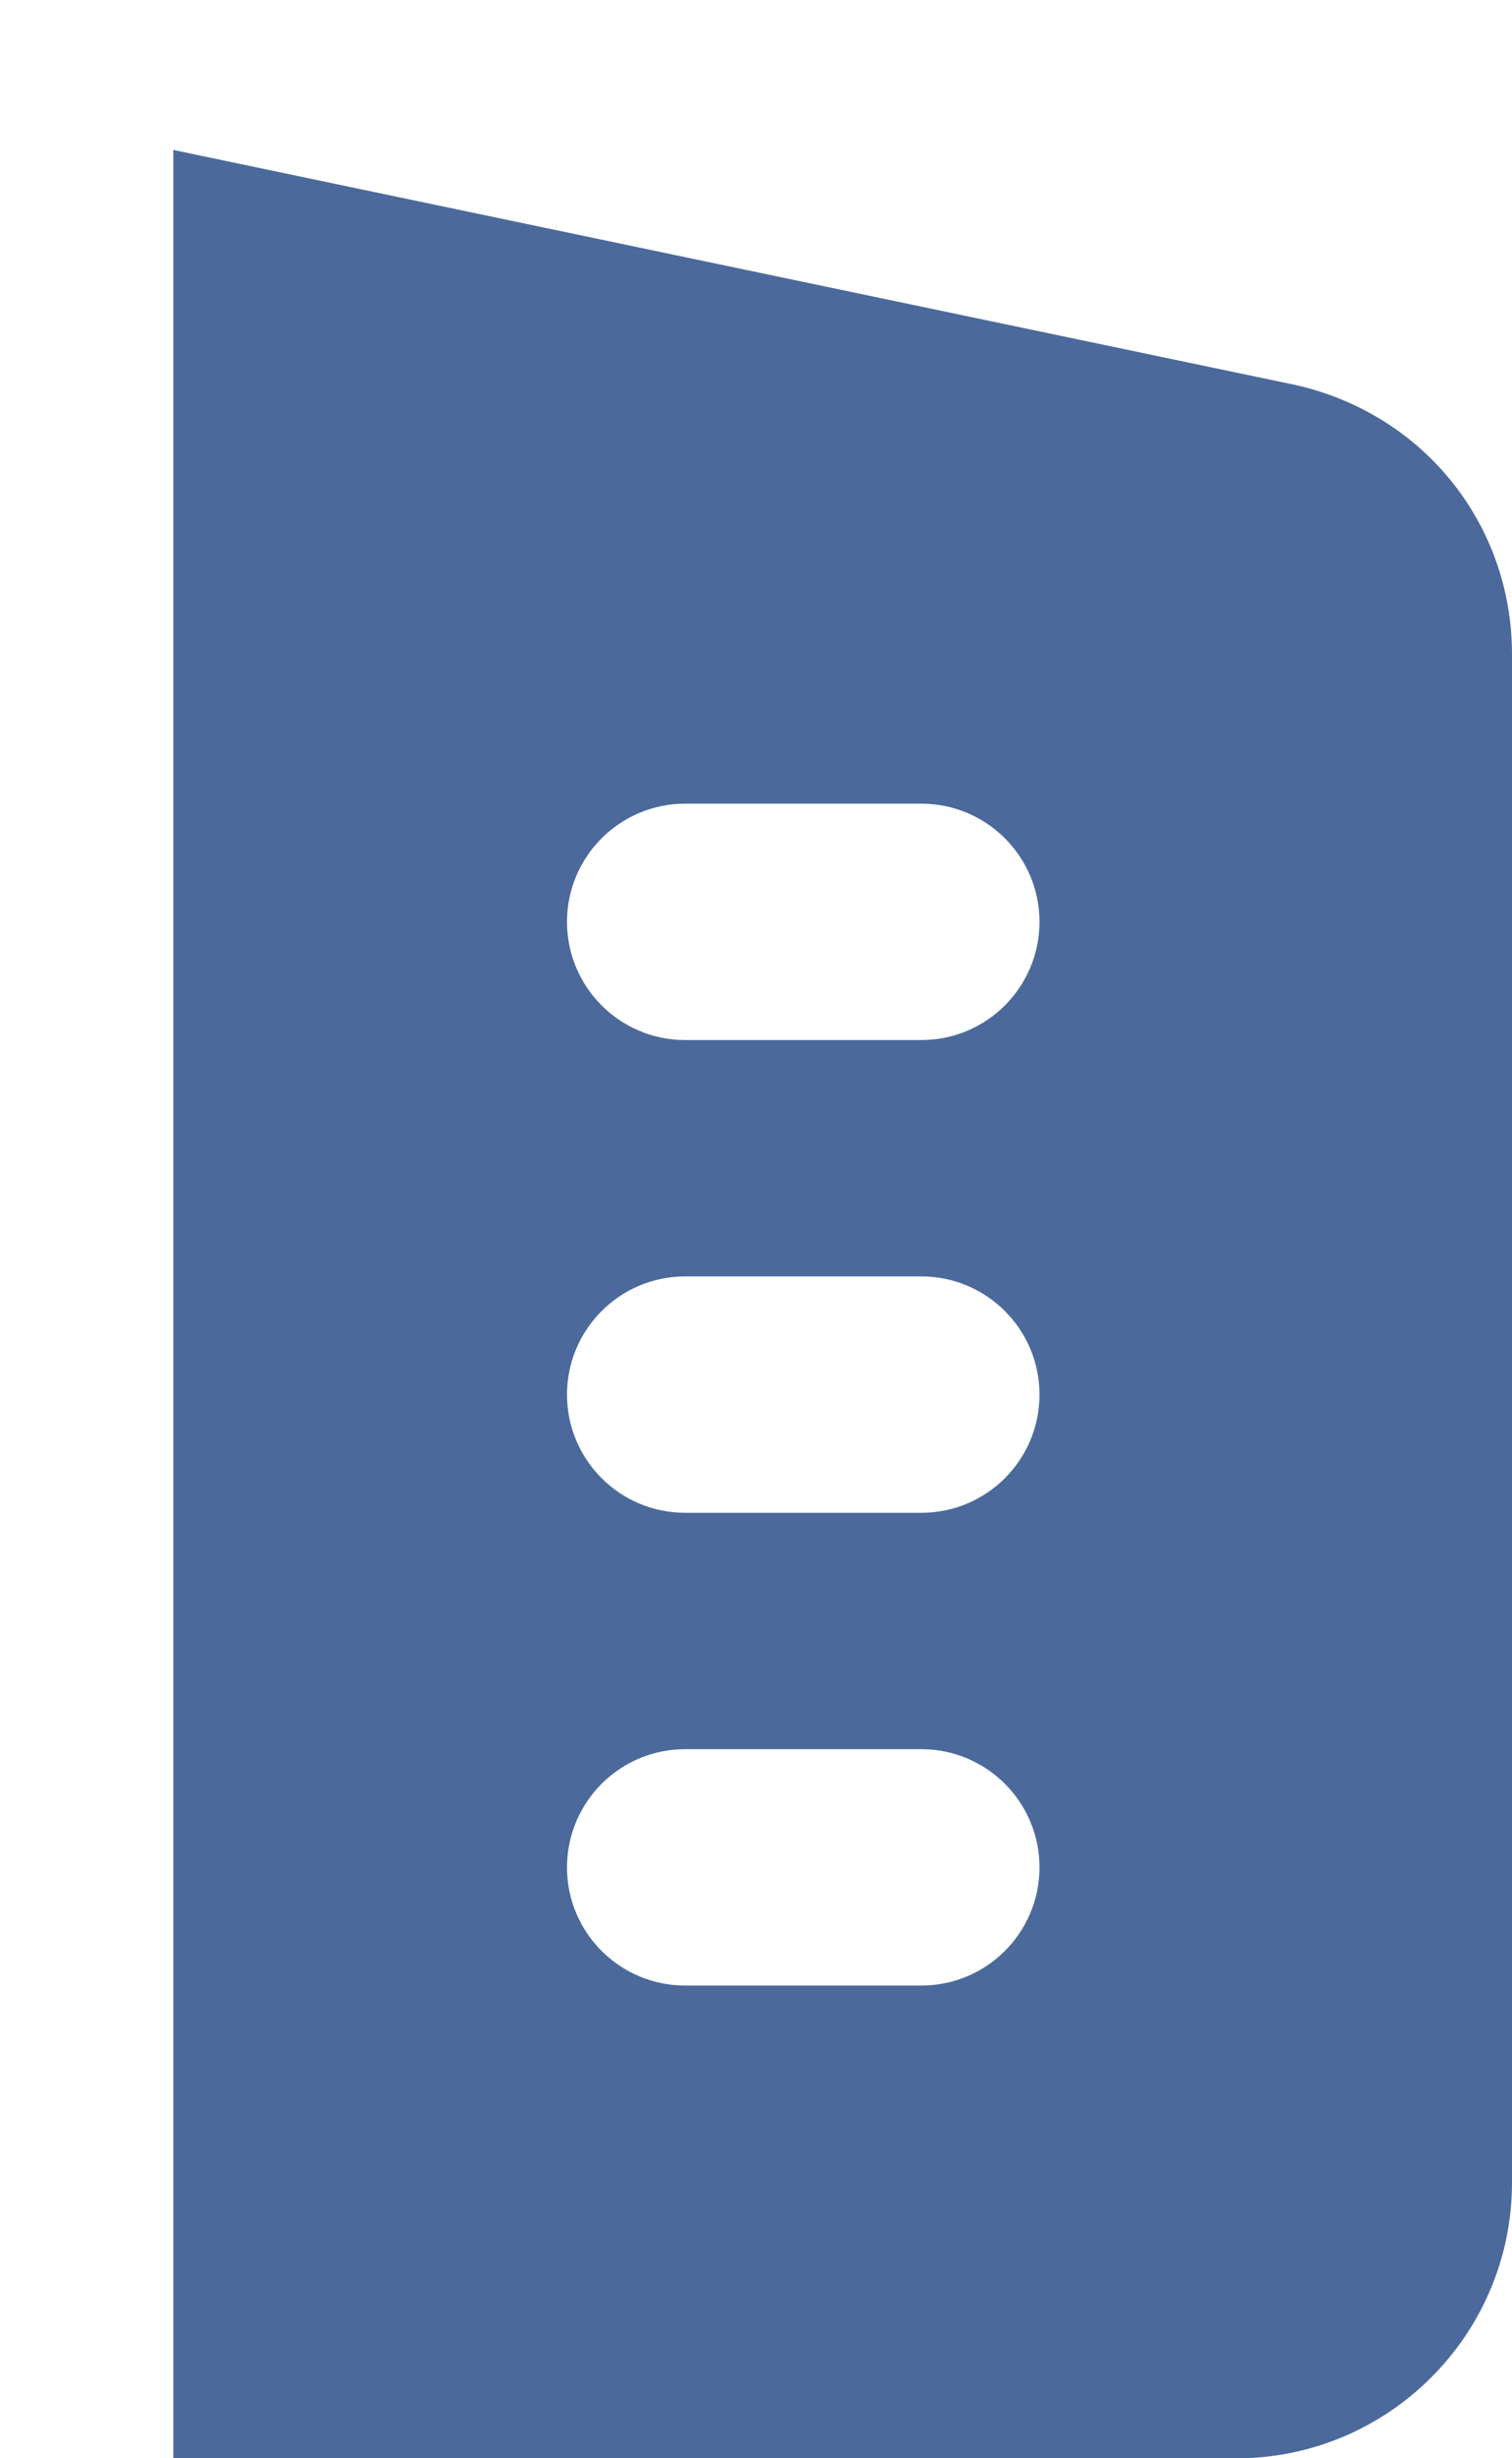 <svg width="8" height="13" viewBox="0 0 8 13" fill="none" xmlns="http://www.w3.org/2000/svg">
<path fill-rule="evenodd" clip-rule="evenodd" d="M0.917 0.793L6.85 2.035C7.531 2.186 8 2.772 8 3.46V11.542C8 12.346 7.346 13 6.542 13H0.917V0.793ZM3.625 10.5H4.875C5.22 10.5 5.5 10.22 5.5 9.875C5.5 9.53 5.22 9.25 4.875 9.25H3.625C3.28 9.25 3 9.53 3 9.875C3 10.22 3.28 10.5 3.625 10.5ZM4.875 8H3.625C3.28 8 3 7.72 3 7.375C3 7.03 3.28 6.75 3.625 6.75H4.875C5.22 6.75 5.5 7.03 5.5 7.375C5.5 7.72 5.22 8 4.875 8ZM3.625 5.5H4.875C5.22 5.5 5.5 5.22 5.5 4.875C5.5 4.53 5.22 4.25 4.875 4.25H3.625C3.28 4.25 3 4.53 3 4.875C3 5.22 3.28 5.5 3.625 5.5Z" fill="#4B6A9B"/>
</svg>
